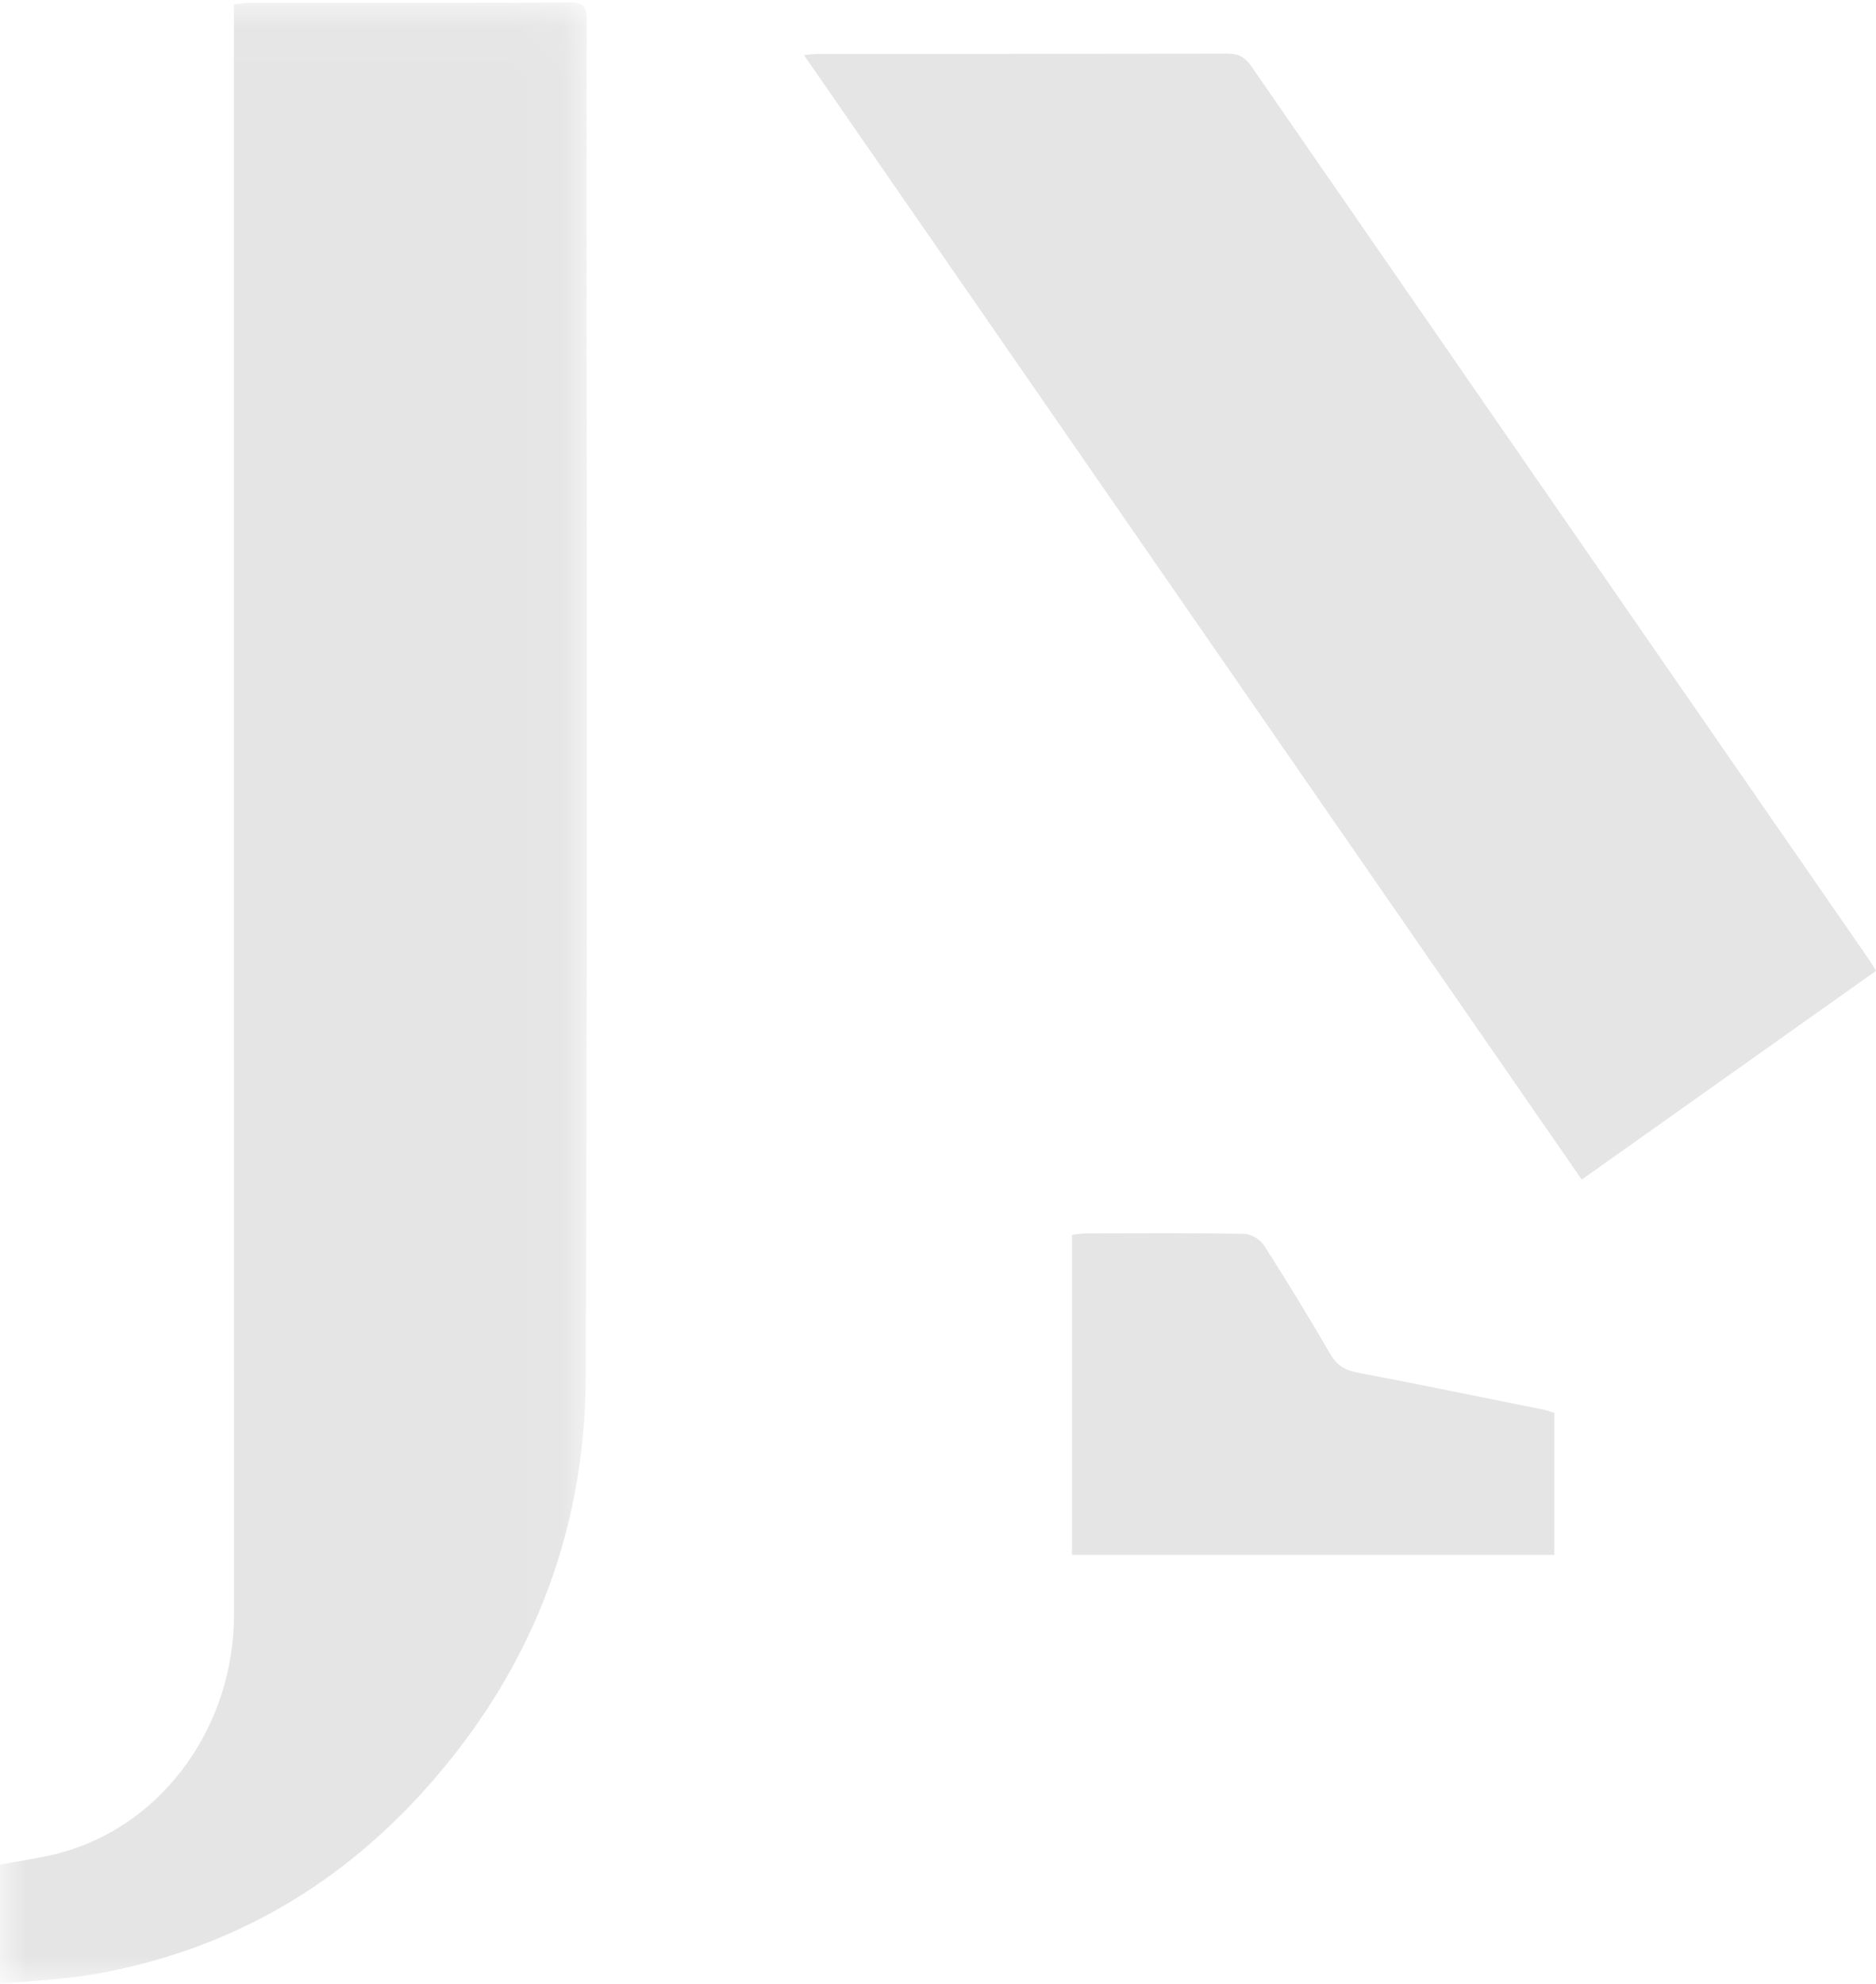 <?xml version="1.0" encoding="UTF-8"?>
<svg width="35px" height="37px" viewBox="0 0 35 37" version="1.1" xmlns="http://www.w3.org/2000/svg" xmlns:xlink="http://www.w3.org/1999/xlink">
    <title>9BFE46C5-FD01-4F2B-A2E8-08B2CFE5C201</title>
    <defs>
        <polygon id="path-1" points="0 0.047 10.948 0.047 10.948 37 0 37"></polygon>
    </defs>
    <g id="Page-1" stroke="none" stroke-width="1" fill="none" fill-rule="evenodd">
        <g id="1-copy-4" transform="translate(-1495, -239)">
            <g id="Group-8" transform="translate(1495, 239)">
                <g id="Group-3">
                    <mask id="mask-2" fill="white">
                        <use xlink:href="#path-1"></use>
                    </mask>
                    <g id="Clip-2"></g>
                    <path d="M-5.47263682e-06,37 L-5.47263682e-06,34.775 C0.416,34.694 0.823,34.647 1.213,34.532 C3.084,33.979 4.367,32.16 4.366,30.108 C4.364,20.204 4.365,10.3 4.365,0.395 L4.365,0.079 C4.478,0.069 4.573,0.053 4.669,0.053 C6.657,0.052 8.645,0.056 10.633,0.047 C10.866,0.046 10.946,0.101 10.945,0.365 C10.939,8.804 10.963,17.244 10.928,25.684 C10.916,28.669 9.847,31.258 7.892,33.416 C6.213,35.27 4.157,36.398 1.762,36.818 C1.19,36.918 0.607,36.939 -5.47263682e-06,37" id="Fill-1" fill="#E5E5E5" mask="url(#mask-2)"></path>
                </g>
                <path d="M35,18.107 C33.171,19.404 31.355,20.692 29.51,22 C24.673,15.009 19.85,8.037 15,1.028 C15.127,1.017 15.205,1.005 15.283,1.005 C17.821,1.004 20.359,1.007 22.897,1 C23.109,0.999 23.231,1.069 23.35,1.242 C27.183,6.79 31.021,12.334 34.858,17.88 C34.905,17.947 34.946,18.02 35,18.107" id="Fill-4" fill="#E5E5E5"></path>
                <path d="M20,29 L20,23.028 C20.101,23.019 20.194,23.003 20.287,23.003 C21.263,23.001 22.239,22.994 23.215,23.012 C23.343,23.014 23.512,23.117 23.588,23.236 C24.011,23.894 24.419,24.566 24.814,25.246 C24.94,25.462 25.09,25.554 25.307,25.595 C26.471,25.817 27.631,26.056 28.793,26.29 C28.859,26.303 28.923,26.329 29,26.352 L29,29 L20,29 Z" id="Fill-6" fill="#E5E5E5"></path>
            </g>
        </g>
    </g>
</svg>